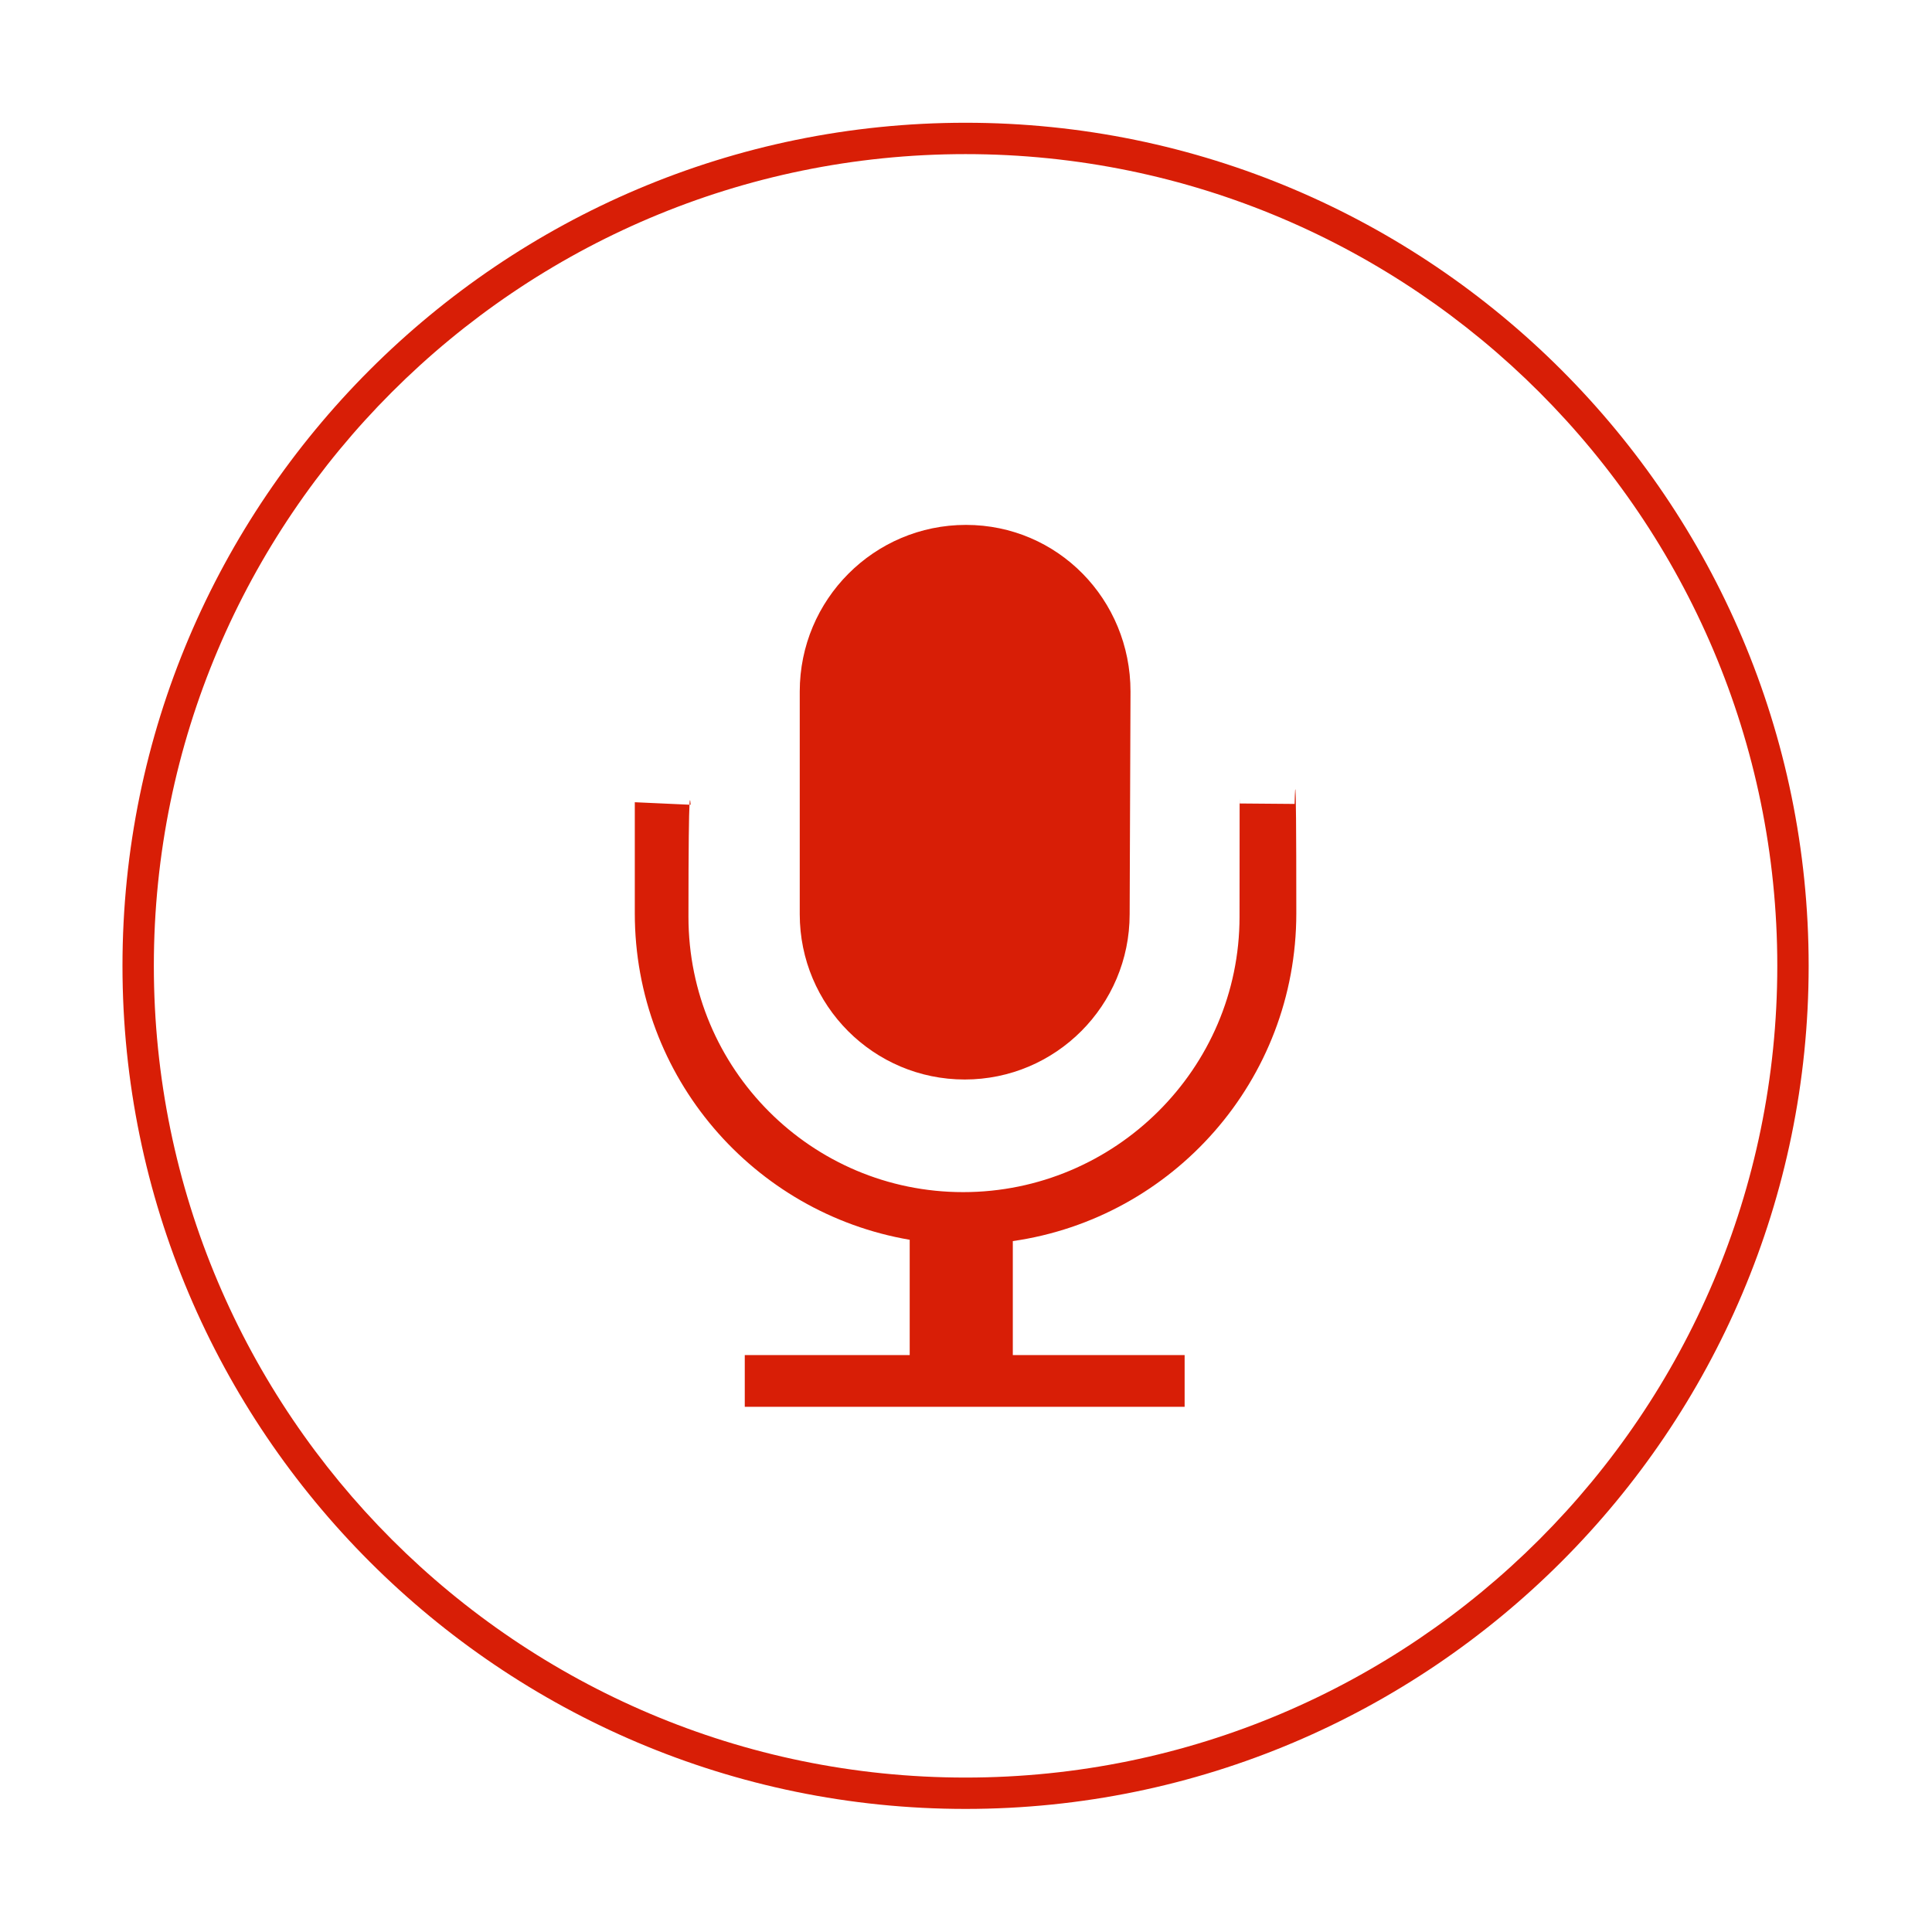 <?xml version="1.0" standalone="no"?><!DOCTYPE svg PUBLIC "-//W3C//DTD SVG 1.1//EN" "http://www.w3.org/Graphics/SVG/1.1/DTD/svg11.dtd"><svg t="1520580173103" class="icon" style="" viewBox="0 0 1024 1024" version="1.1" xmlns="http://www.w3.org/2000/svg" p-id="12880" xmlns:xlink="http://www.w3.org/1999/xlink" width="100" height="100"><defs><style type="text/css"></style></defs><path d="M511.762 65.062c-246.391 0-446.844 200.453-446.844 446.853s200.452 446.852 446.844 446.852c246.409 0 446.862-200.453 446.862-446.852S758.171 65.062 511.762 65.062zM511.762 942.146c-237.219 0-430.221-193.002-430.221-430.231 0-237.228 193.003-430.232 430.221-430.232 237.238 0 430.242 193.003 430.242 430.232C942.005 749.143 749 942.146 511.762 942.146z" p-id="12881" fill="#d81e06"></path><path d="M511.308 572.16c48.279 0 87.429-39.234 87.429-87.638l0.453-117.993c0-48.779-38.536-88.321-87.201-88.321-48.664 0-88.109 39.542-88.109 88.321l0 117.993C423.882 532.927 463.019 572.16 511.308 572.16z" p-id="12882" fill="#d81e06"></path><path d="M365.446 426.516l0.584 0.024C366.03 426.541 365.737 421.03 365.446 426.516z" p-id="12883" fill="#d81e06"></path><path d="M686.163 426.103l-29.087-0.244c0 0-0.098-20.534-0.098 60.06 0 80.594-66.096 145.929-146.495 145.929-80.399 0-145.59-65.336-145.59-145.929 0-39.185 0.276-54.217 0.553-59.402l-28.99-1.322c0 8.48 0 25.638 0 58.874 0 86.917 63.012 158.907 145.701 173.038l0 61.116-87.414 0 0 27.399 233.132 0 0-27.399L536.81 718.223l0-60.418c84.929-12.207 150.263-85.228 150.263-173.736C687.073 387.014 686.163 426.103 686.163 426.103z" p-id="12884" fill="#d81e06"></path></svg>